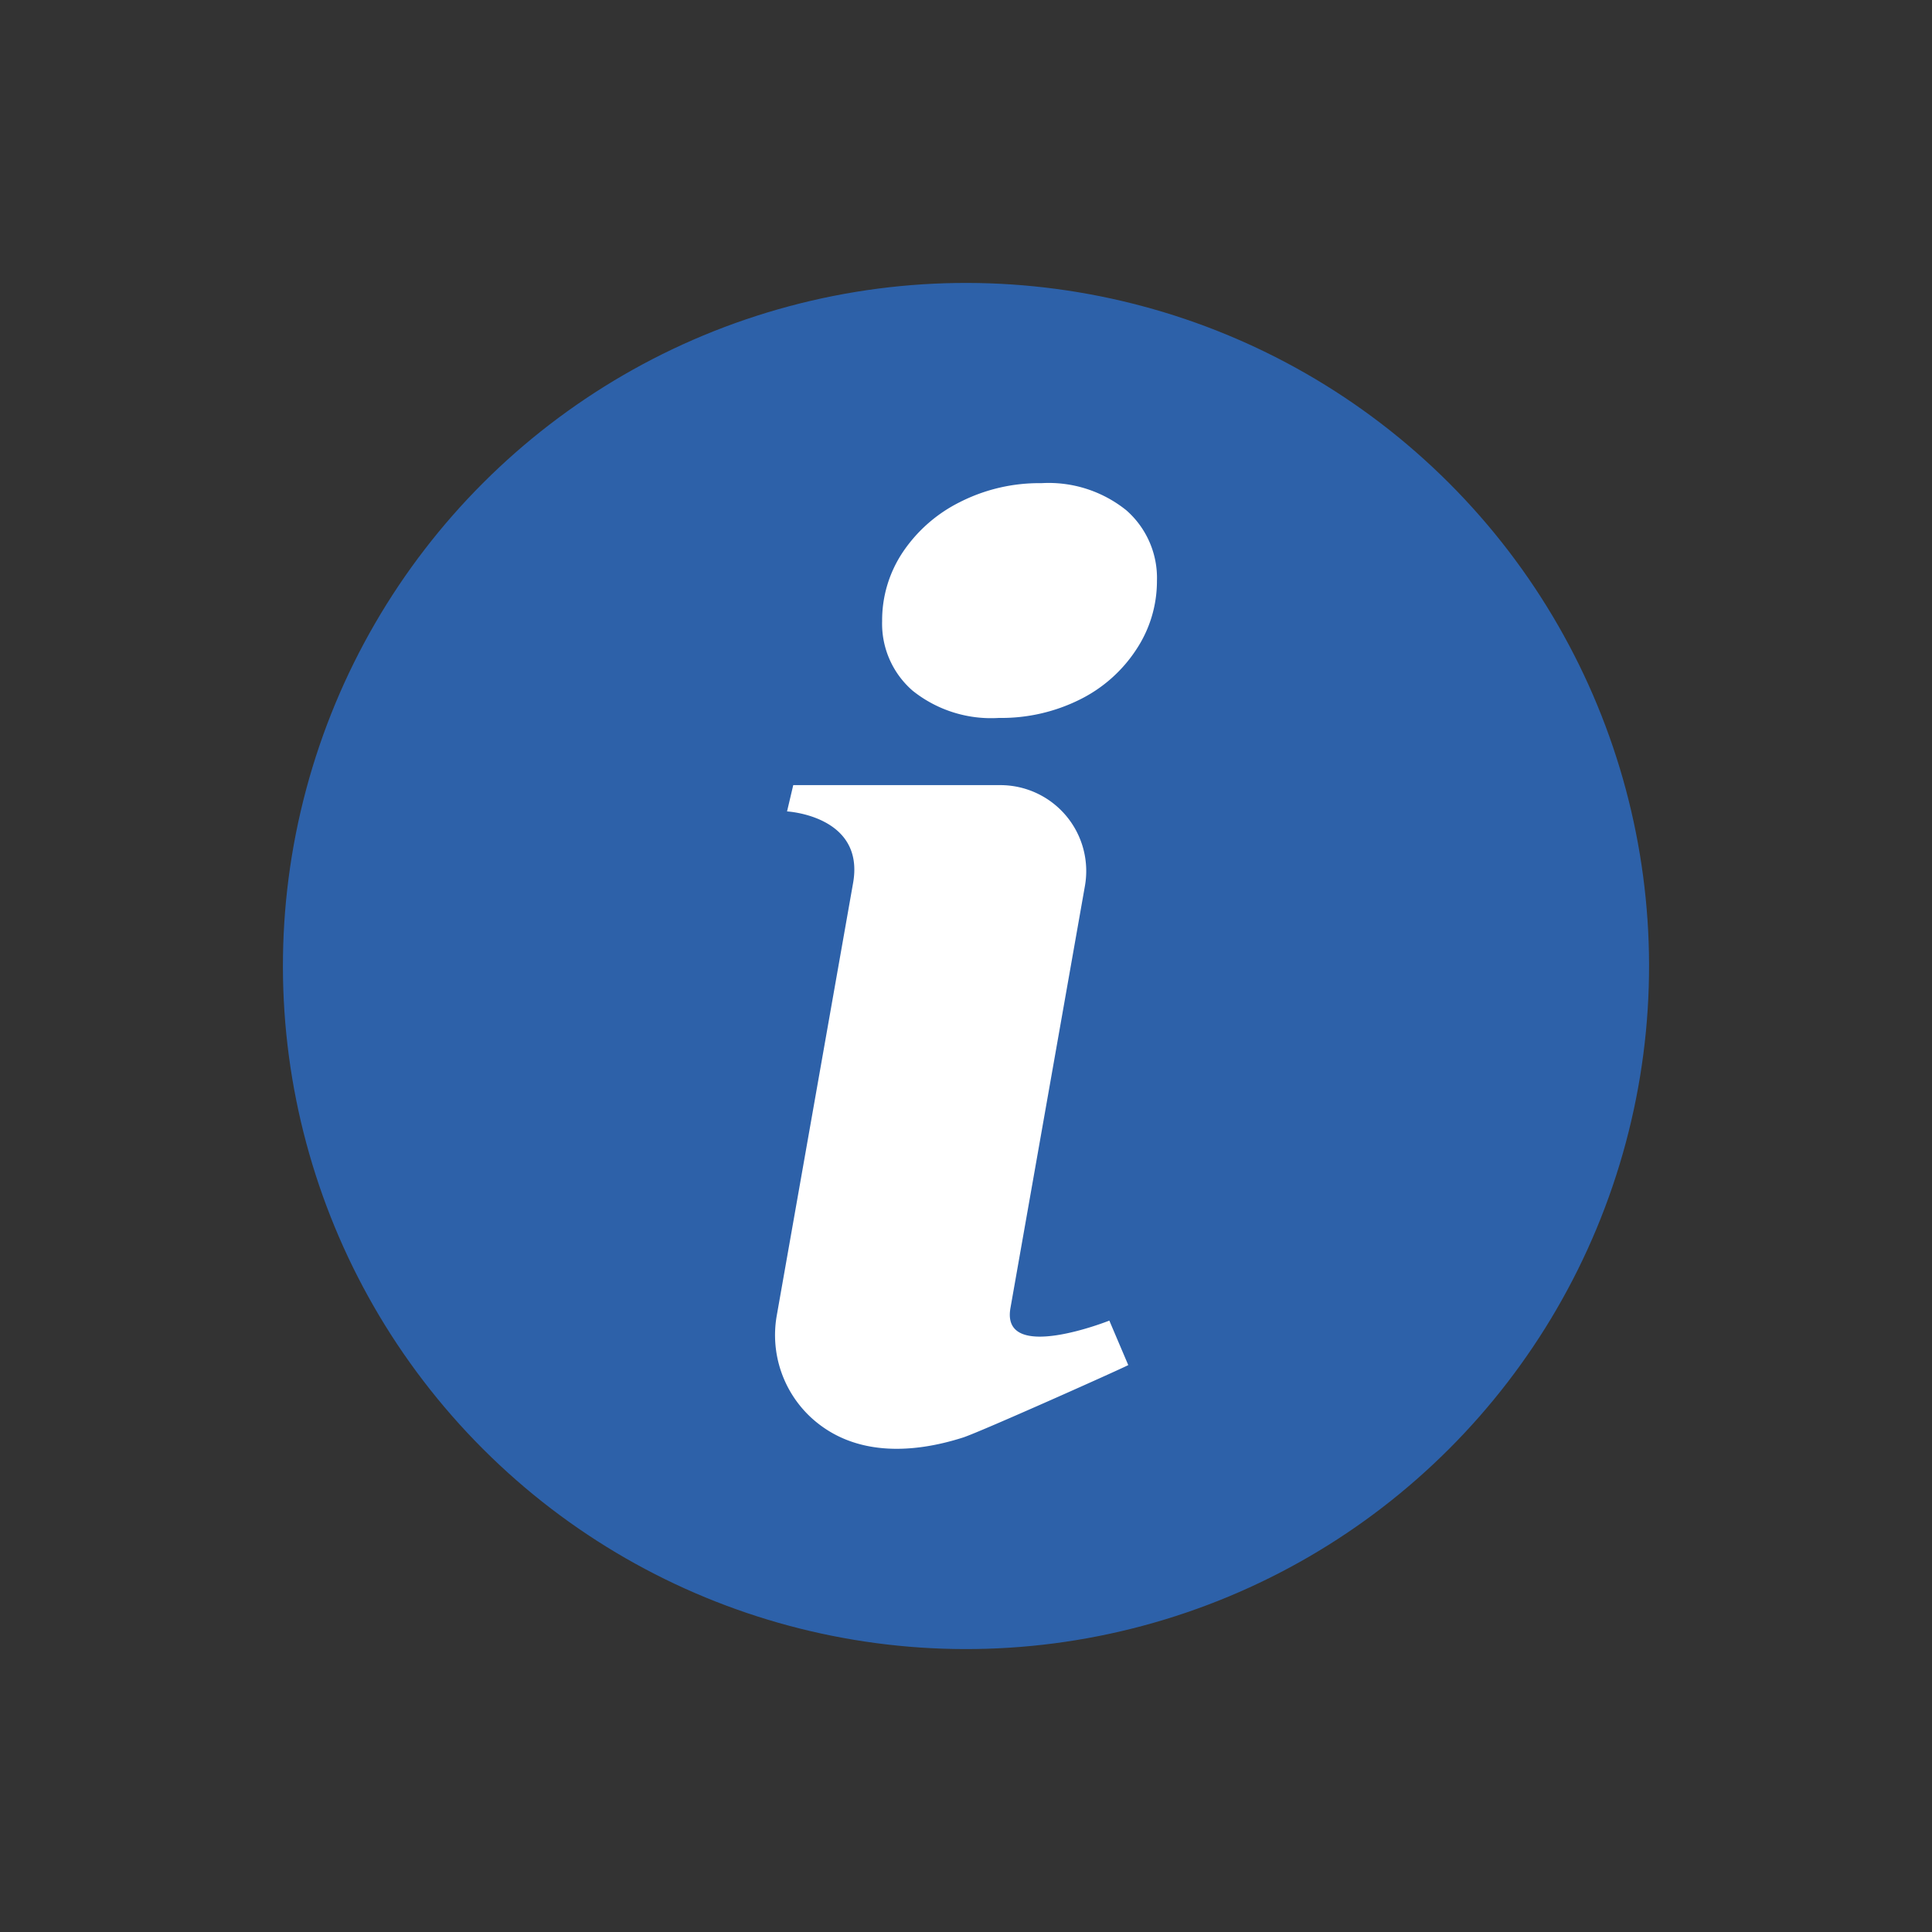 <svg xmlns="http://www.w3.org/2000/svg" width="119.915" height="119.915" viewBox="0 0 119.915 119.915"><rect x="0" y="0" width="119.915" height="119.915" fill="#333333" stroke="none"/><defs><style>.a{fill:#2d61a9;}.b{fill:#fff;}</style></defs><g transform="translate(0 0)"><circle class="a" cx="42.396" cy="42.396" r="42.396" transform="translate(0 59.958) rotate(-45)"/></g><g transform="translate(48.102 29.989)"><path class="b" d="M730.67,1119.214a7.684,7.684,0,0,0-5.272-1.684,10.852,10.852,0,0,0-5.053,1.172,9.209,9.209,0,0,0-3.55,3.111,7.608,7.608,0,0,0-1.282,4.284,5.5,5.5,0,0,0,1.9,4.32,7.793,7.793,0,0,0,5.345,1.684,10.91,10.91,0,0,0,5.015-1.135,8.89,8.89,0,0,0,3.515-3.112,7.669,7.669,0,0,0,1.282-4.247A5.588,5.588,0,0,0,730.67,1119.214Z" transform="translate(-708.863 -1117.53)"/><path class="b" d="M712.87,1216.71s-6.749,2.691-6.138-.778l4.623-26.2a5.332,5.332,0,0,0-5.251-6.258H693.251l-.385,1.632s4.836.261,4.1,4.44l-4.743,26.877a6.973,6.973,0,0,0,2.171,6.337c2.619,2.377,6.215,2.221,9.388,1.209,1.059-.338,10.276-4.462,10.262-4.5Z" transform="translate(-692.118 -1164.732)"/></g></svg>